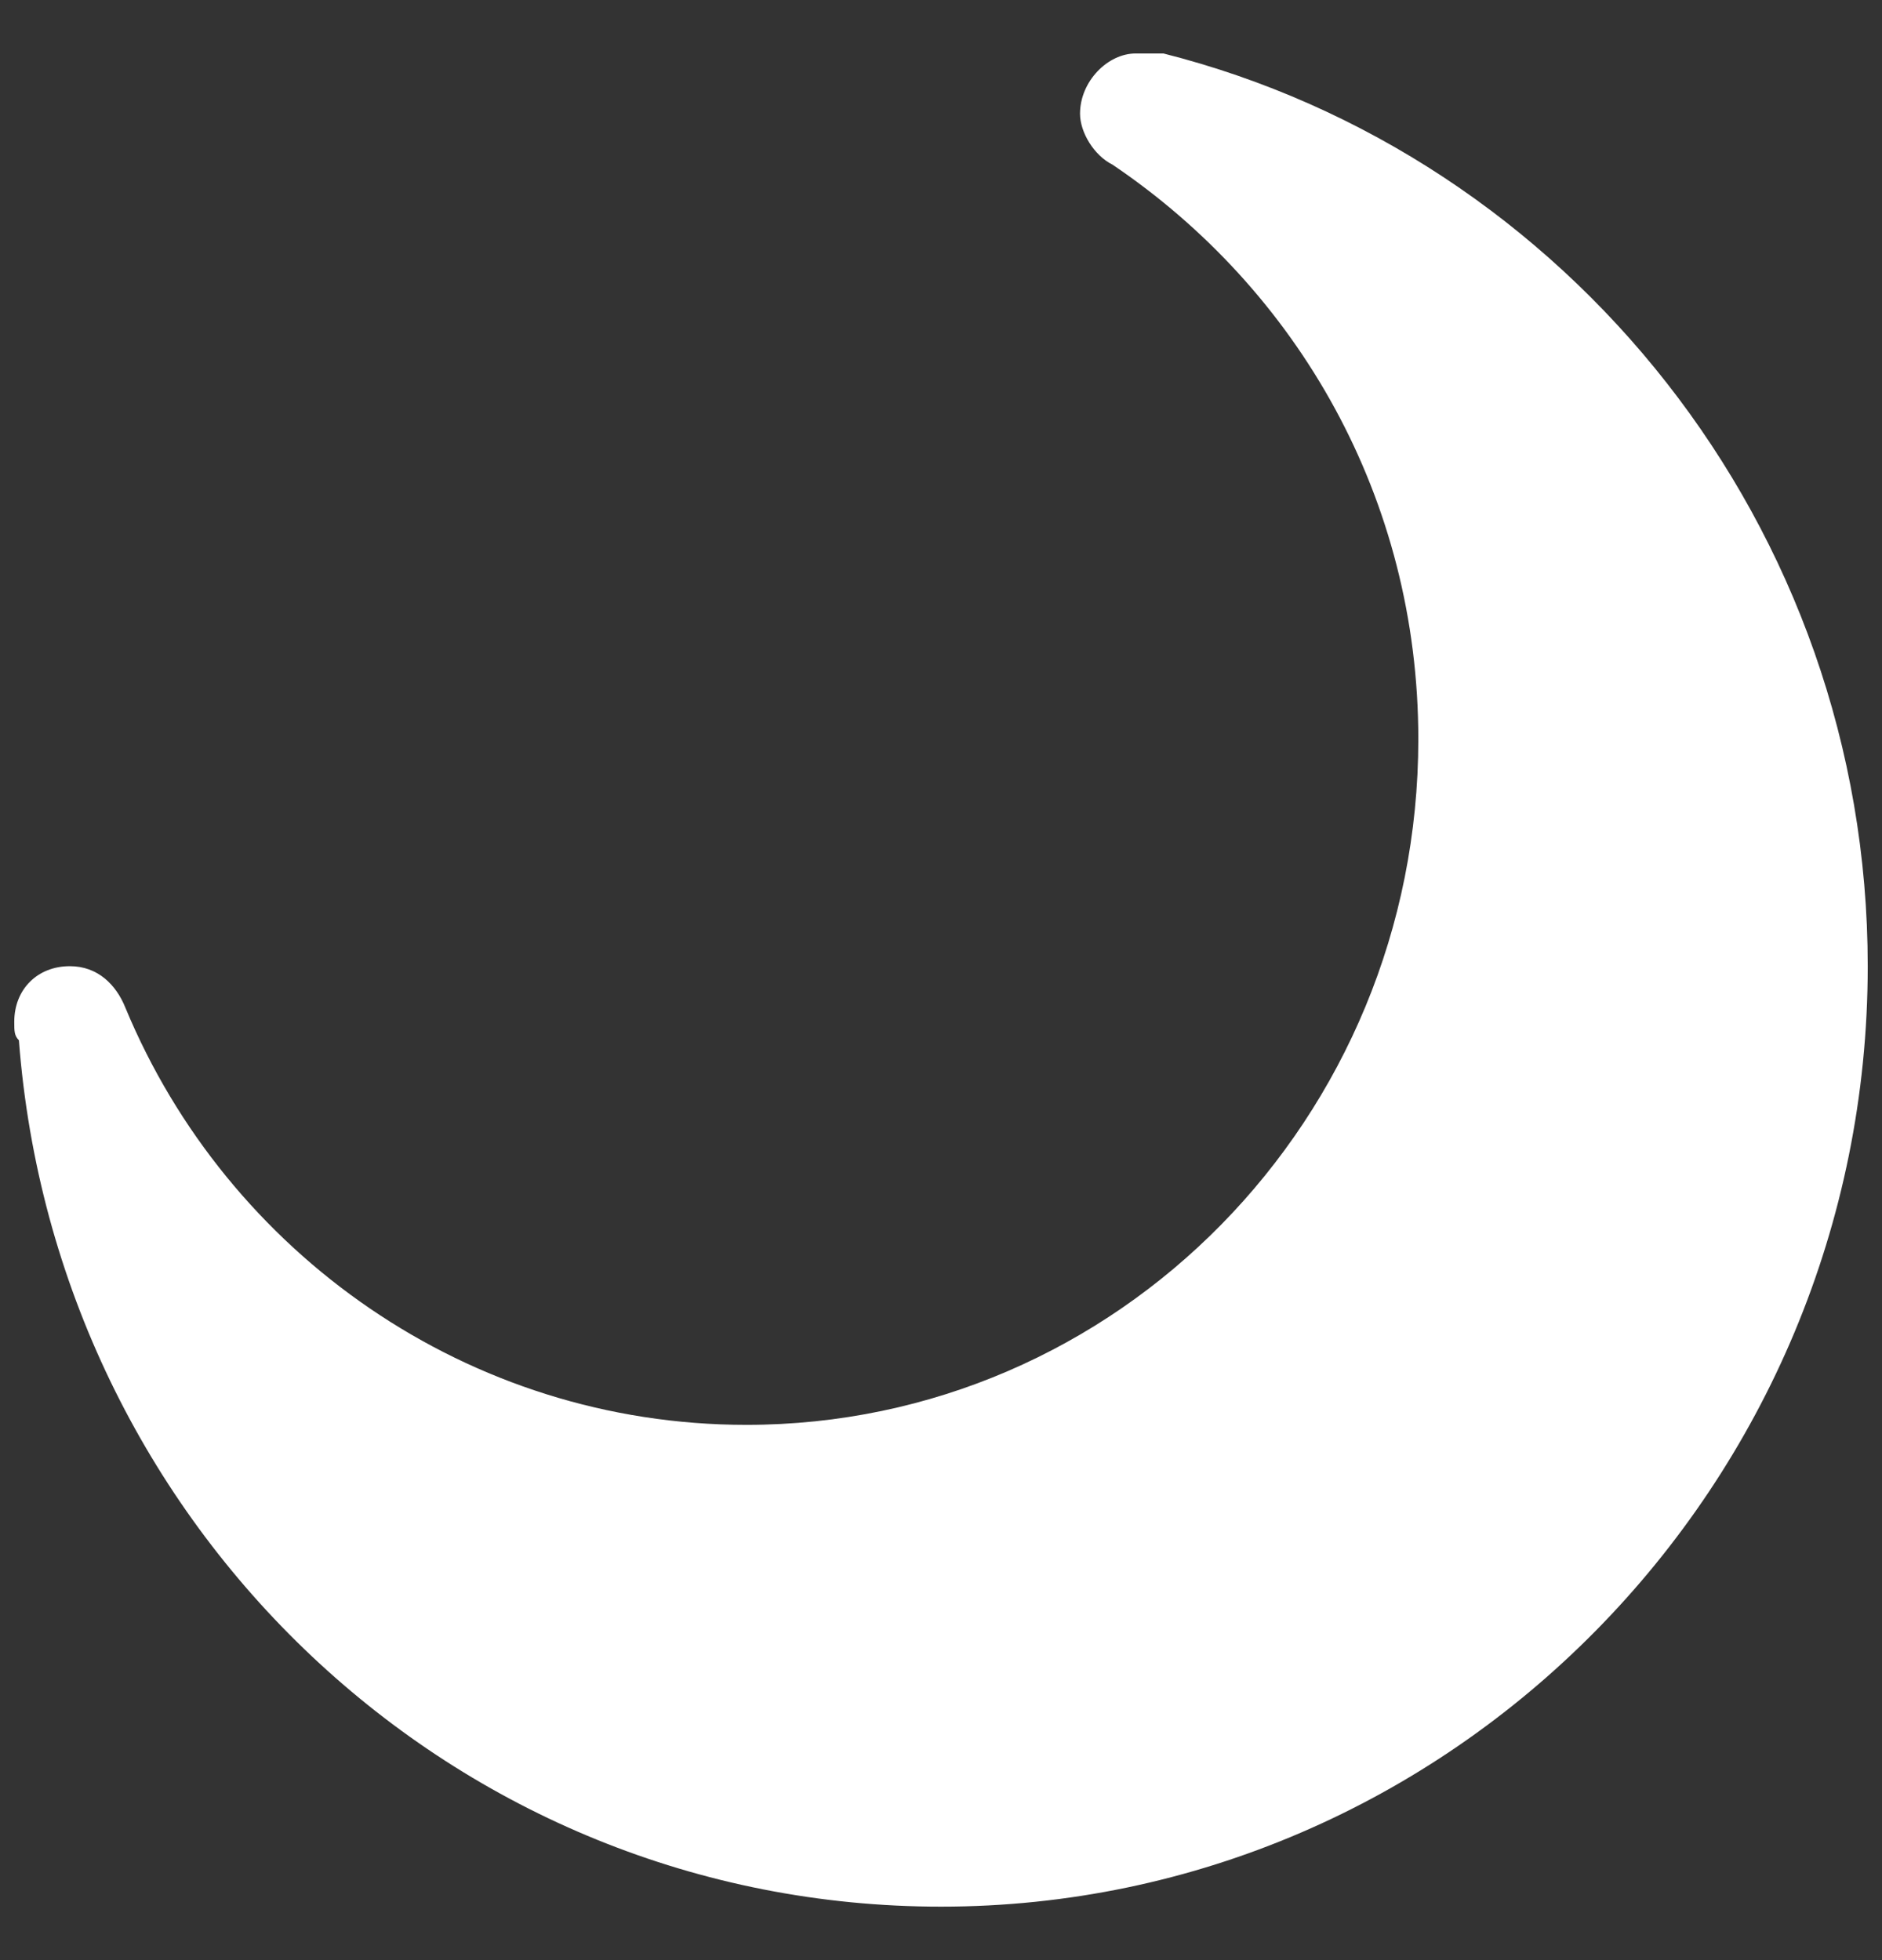 <?xml version="1.0" encoding="UTF-8"?>
<svg width="24px" height="25px" viewBox="0 0 24 25" version="1.1" xmlns="http://www.w3.org/2000/svg" xmlns:xlink="http://www.w3.org/1999/xlink">
    <rect x="0" y="0" width="24" height="25" fill="#333333" stroke="none"/>
    <title>icon-theme-dark</title>
    <g id="页面-1" stroke="none" stroke-width="1" fill="none" fill-rule="evenodd">
        <g id="icon-theme-dark" transform="translate(0.182, 0.682)" fill="#FFFFFF" fill-rule="nonzero">
            <path d="M14.655,5.55111512e-16 C19.795,1.3 23.636,6.027 23.636,11.641 C23.636,18.259 18.318,23.636 11.818,23.636 C5.614,23.636 0.532,18.791 0.059,12.586 C-8.32667268e-16,12.527 -8.32667268e-16,12.468 -8.32667268e-16,12.35 C-8.32667268e-16,11.936 0.295,11.641 0.709,11.641 C1.064,11.641 1.3,11.877 1.418,12.173 C2.718,15.305 5.791,17.491 9.336,17.491 C14.064,17.491 17.905,13.591 17.905,8.745 C17.905,5.673 16.368,3.014 14.005,1.418 C13.768,1.3 13.591,1.005 13.591,0.768 C13.591,0.355 13.945,5.55111512e-16 14.3,5.55111512e-16 L14.655,5.55111512e-16 Z" id="路径"></path>
        </g>
    </g>
</svg>